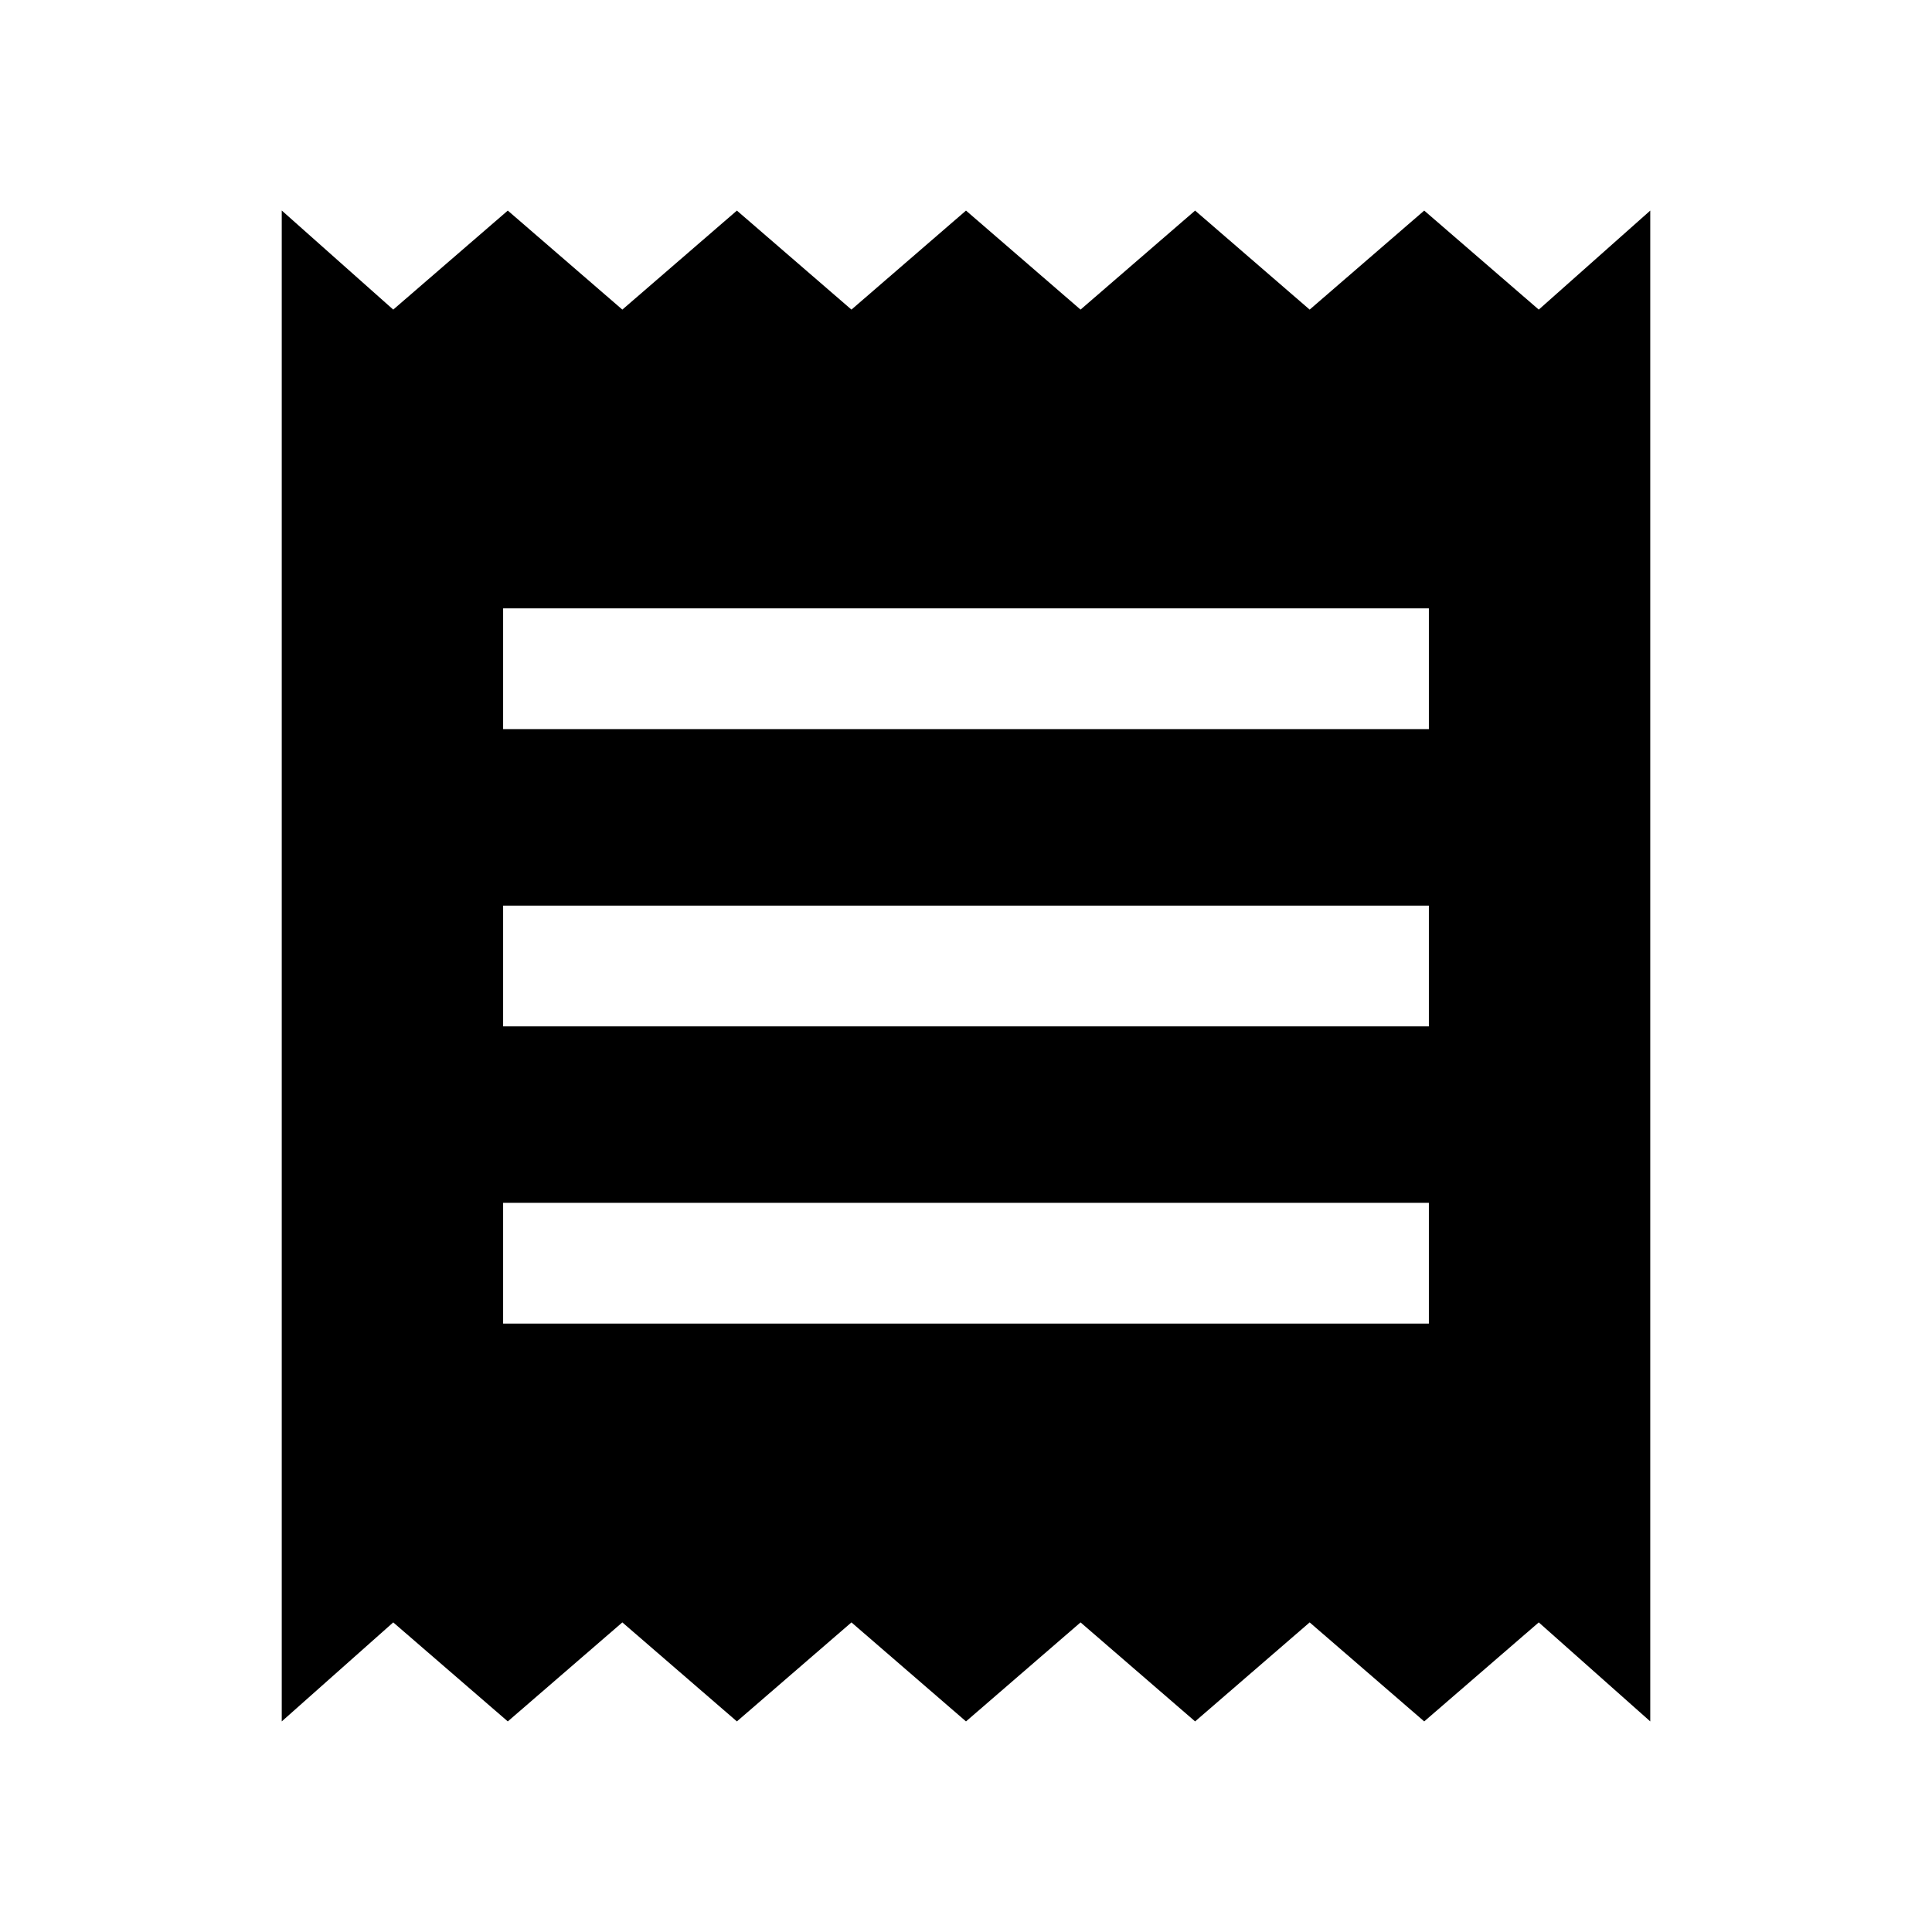 <svg xmlns="http://www.w3.org/2000/svg" width="24" height="24" viewBox="0 0 24 24" fill='currentColor'><path d="M3.5 21.384V2.615l1.385 1.231 1.423-1.23 1.423 1.23 1.423-1.23 1.423 1.23L12 2.616l1.423 1.23 1.423-1.23 1.423 1.23 1.423-1.23 1.423 1.23 1.385-1.23v18.768l-1.385-1.23-1.423 1.23-1.423-1.23-1.423 1.23-1.423-1.23L12 21.384l-1.423-1.23-1.423 1.23-1.423-1.23-1.423 1.23-1.423-1.23zm2.75-4.942h11.5v-1.5H6.25zm0-3.692h11.5v-1.5H6.25zm0-3.693h11.5v-1.5H6.25z"/></svg>
